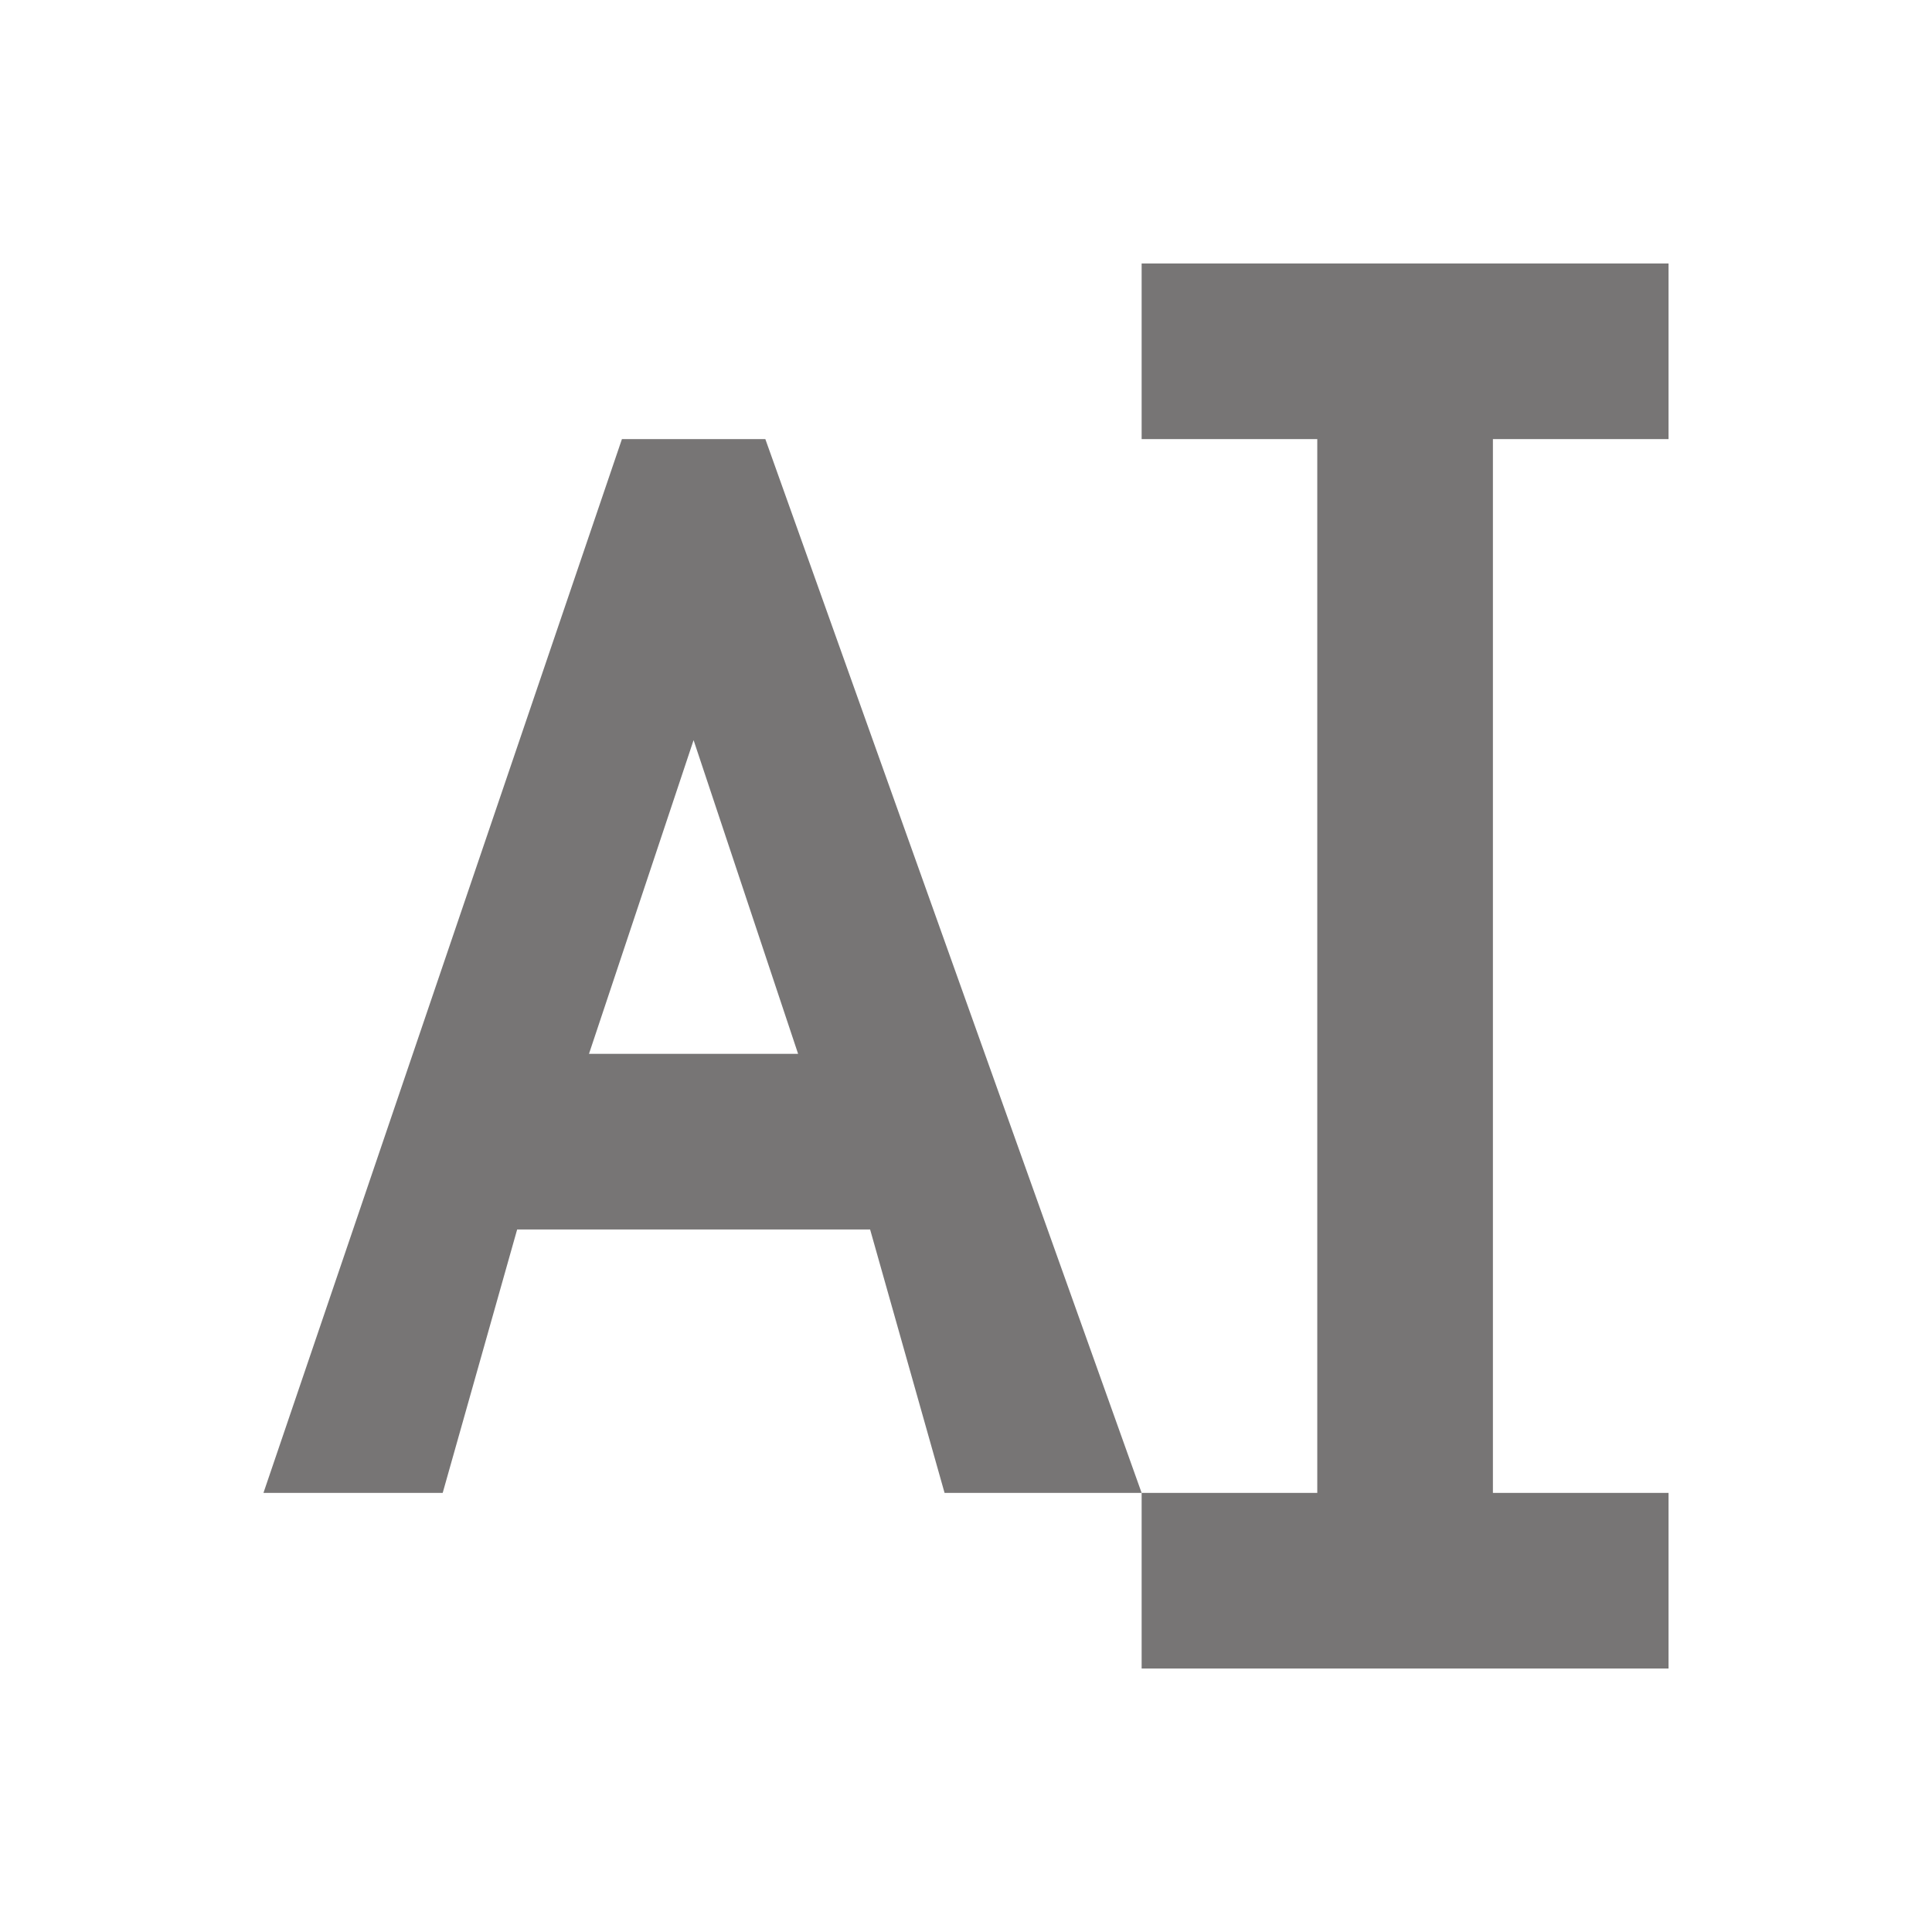 <svg xmlns="http://www.w3.org/2000/svg" width="22" height="22" version="1.1">
 <defs>
  <style id="current-color-scheme" type="text/css">
   .ColorScheme-Text { color:#777575; } .ColorScheme-Highlight { color:#4285f4; } .ColorScheme-NeutralText { color:#ff9800; } .ColorScheme-PositiveText { color:#4caf50; } .ColorScheme-NegativeText { color:#f44336; }
  </style>
 </defs>
 <path style="fill:currentColor" class="ColorScheme-Text" d="M 13,3 V 5 H 15 V 17 H 13 V 19 H 19 V 17 H 17 V 5 H 19 V 3 Z M 13,17 8.715,5 H 7.082 L 3,17 H 5.041 L 5.889,14 H 9.908 L 10.756,17 Z M 7.898,8.428 9.088,12 H 6.707 Z"/>
</svg>
